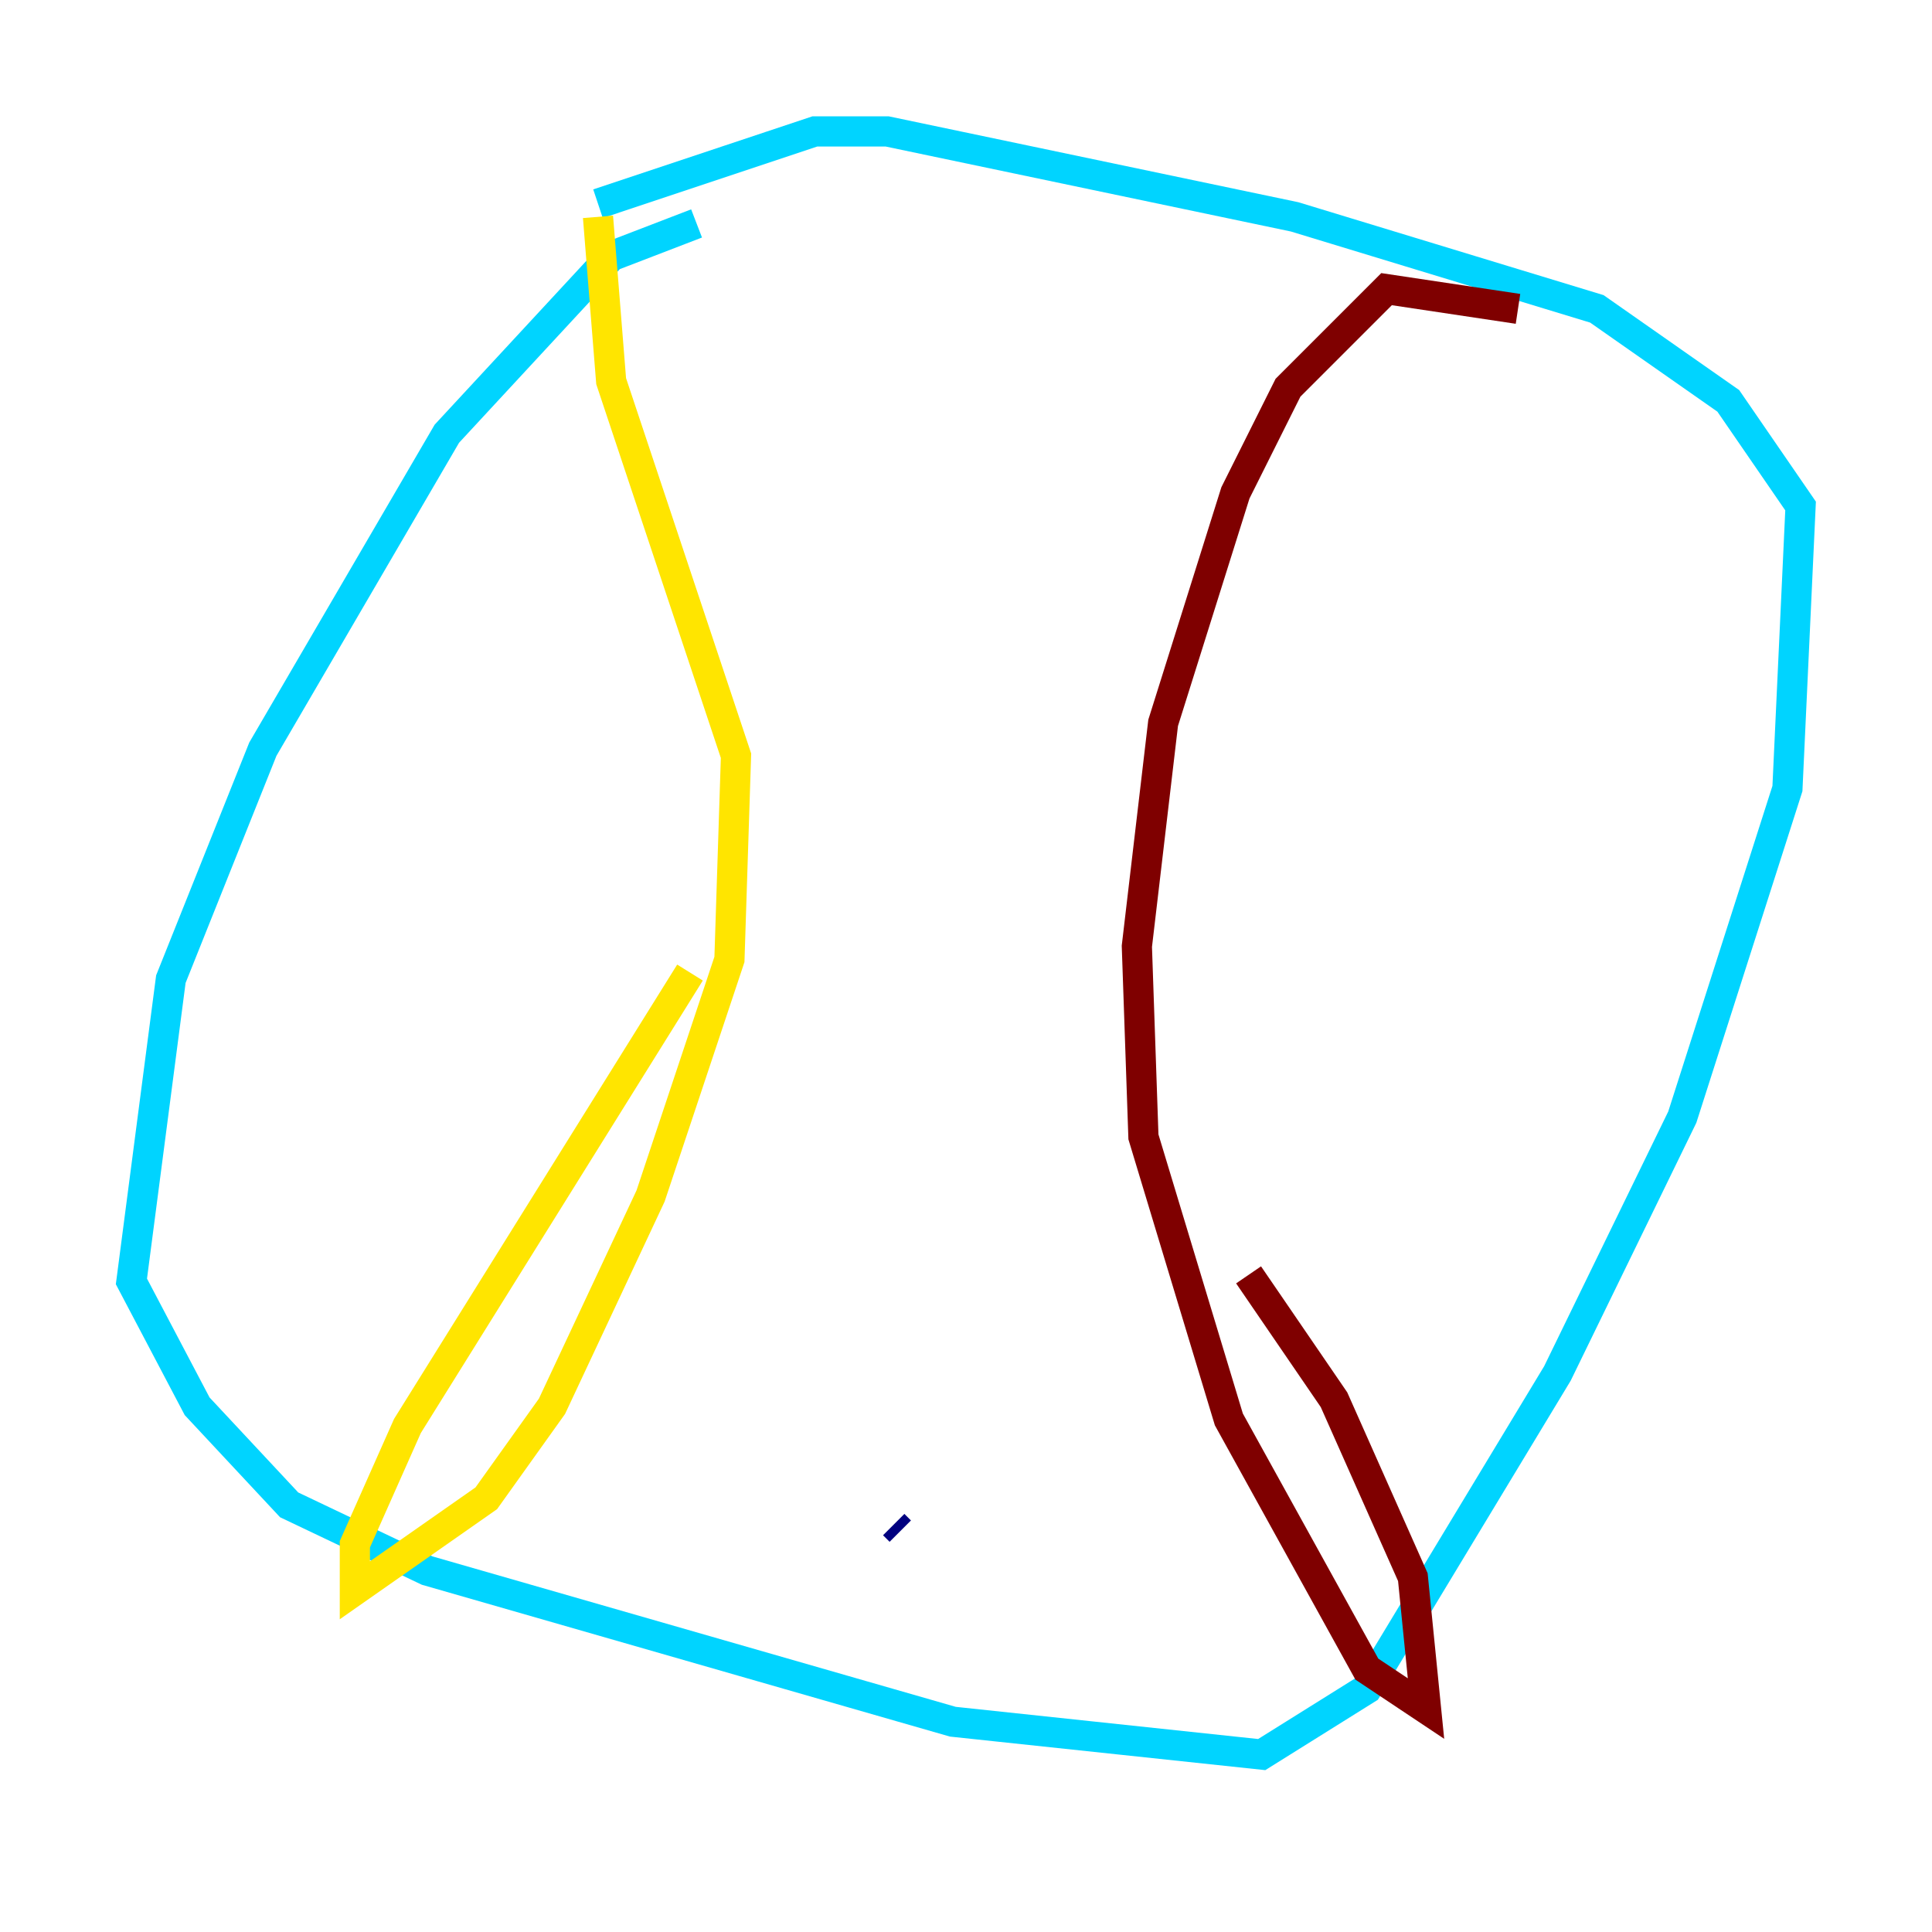 <?xml version="1.0" encoding="utf-8" ?>
<svg baseProfile="tiny" height="128" version="1.2" viewBox="0,0,128,128" width="128" xmlns="http://www.w3.org/2000/svg" xmlns:ev="http://www.w3.org/2001/xml-events" xmlns:xlink="http://www.w3.org/1999/xlink"><defs /><polyline fill="none" points="59.646,101.442 59.211,101.007" stroke="#00007f" stroke-width="2" /><polyline fill="none" points="46.15,14.803 40.49,16.98 29.605,28.735 17.415,49.633 11.32,64.871 8.707,84.898 13.061,93.17 19.157,99.701 28.299,104.054 63.129,114.068 83.592,116.245 90.558,111.891 103.184,90.993 111.456,74.014 118.422,52.245 119.293,33.524 114.503,26.558 105.796,20.463 85.769,14.367 58.776,8.707 53.986,8.707 39.619,13.497" stroke="#00d4ff" stroke-width="2" /><polyline fill="none" points="39.619,14.367 40.49,25.252 48.762,50.068 48.327,63.565 43.102,79.238 36.571,93.17 32.218,99.265 23.51,105.361 23.51,102.313 26.993,94.476 45.714,64.435" stroke="#ffe500" stroke-width="2" /><polyline fill="none" points="100.571,20.463 91.864,19.157 85.333,25.687 81.85,32.653 77.061,47.891 75.32,62.694 75.755,75.32 81.415,94.041 90.558,110.585 94.476,113.197 93.605,104.49 88.381,92.735 82.721,84.463" stroke="#7f0000" stroke-width="2" /></svg>